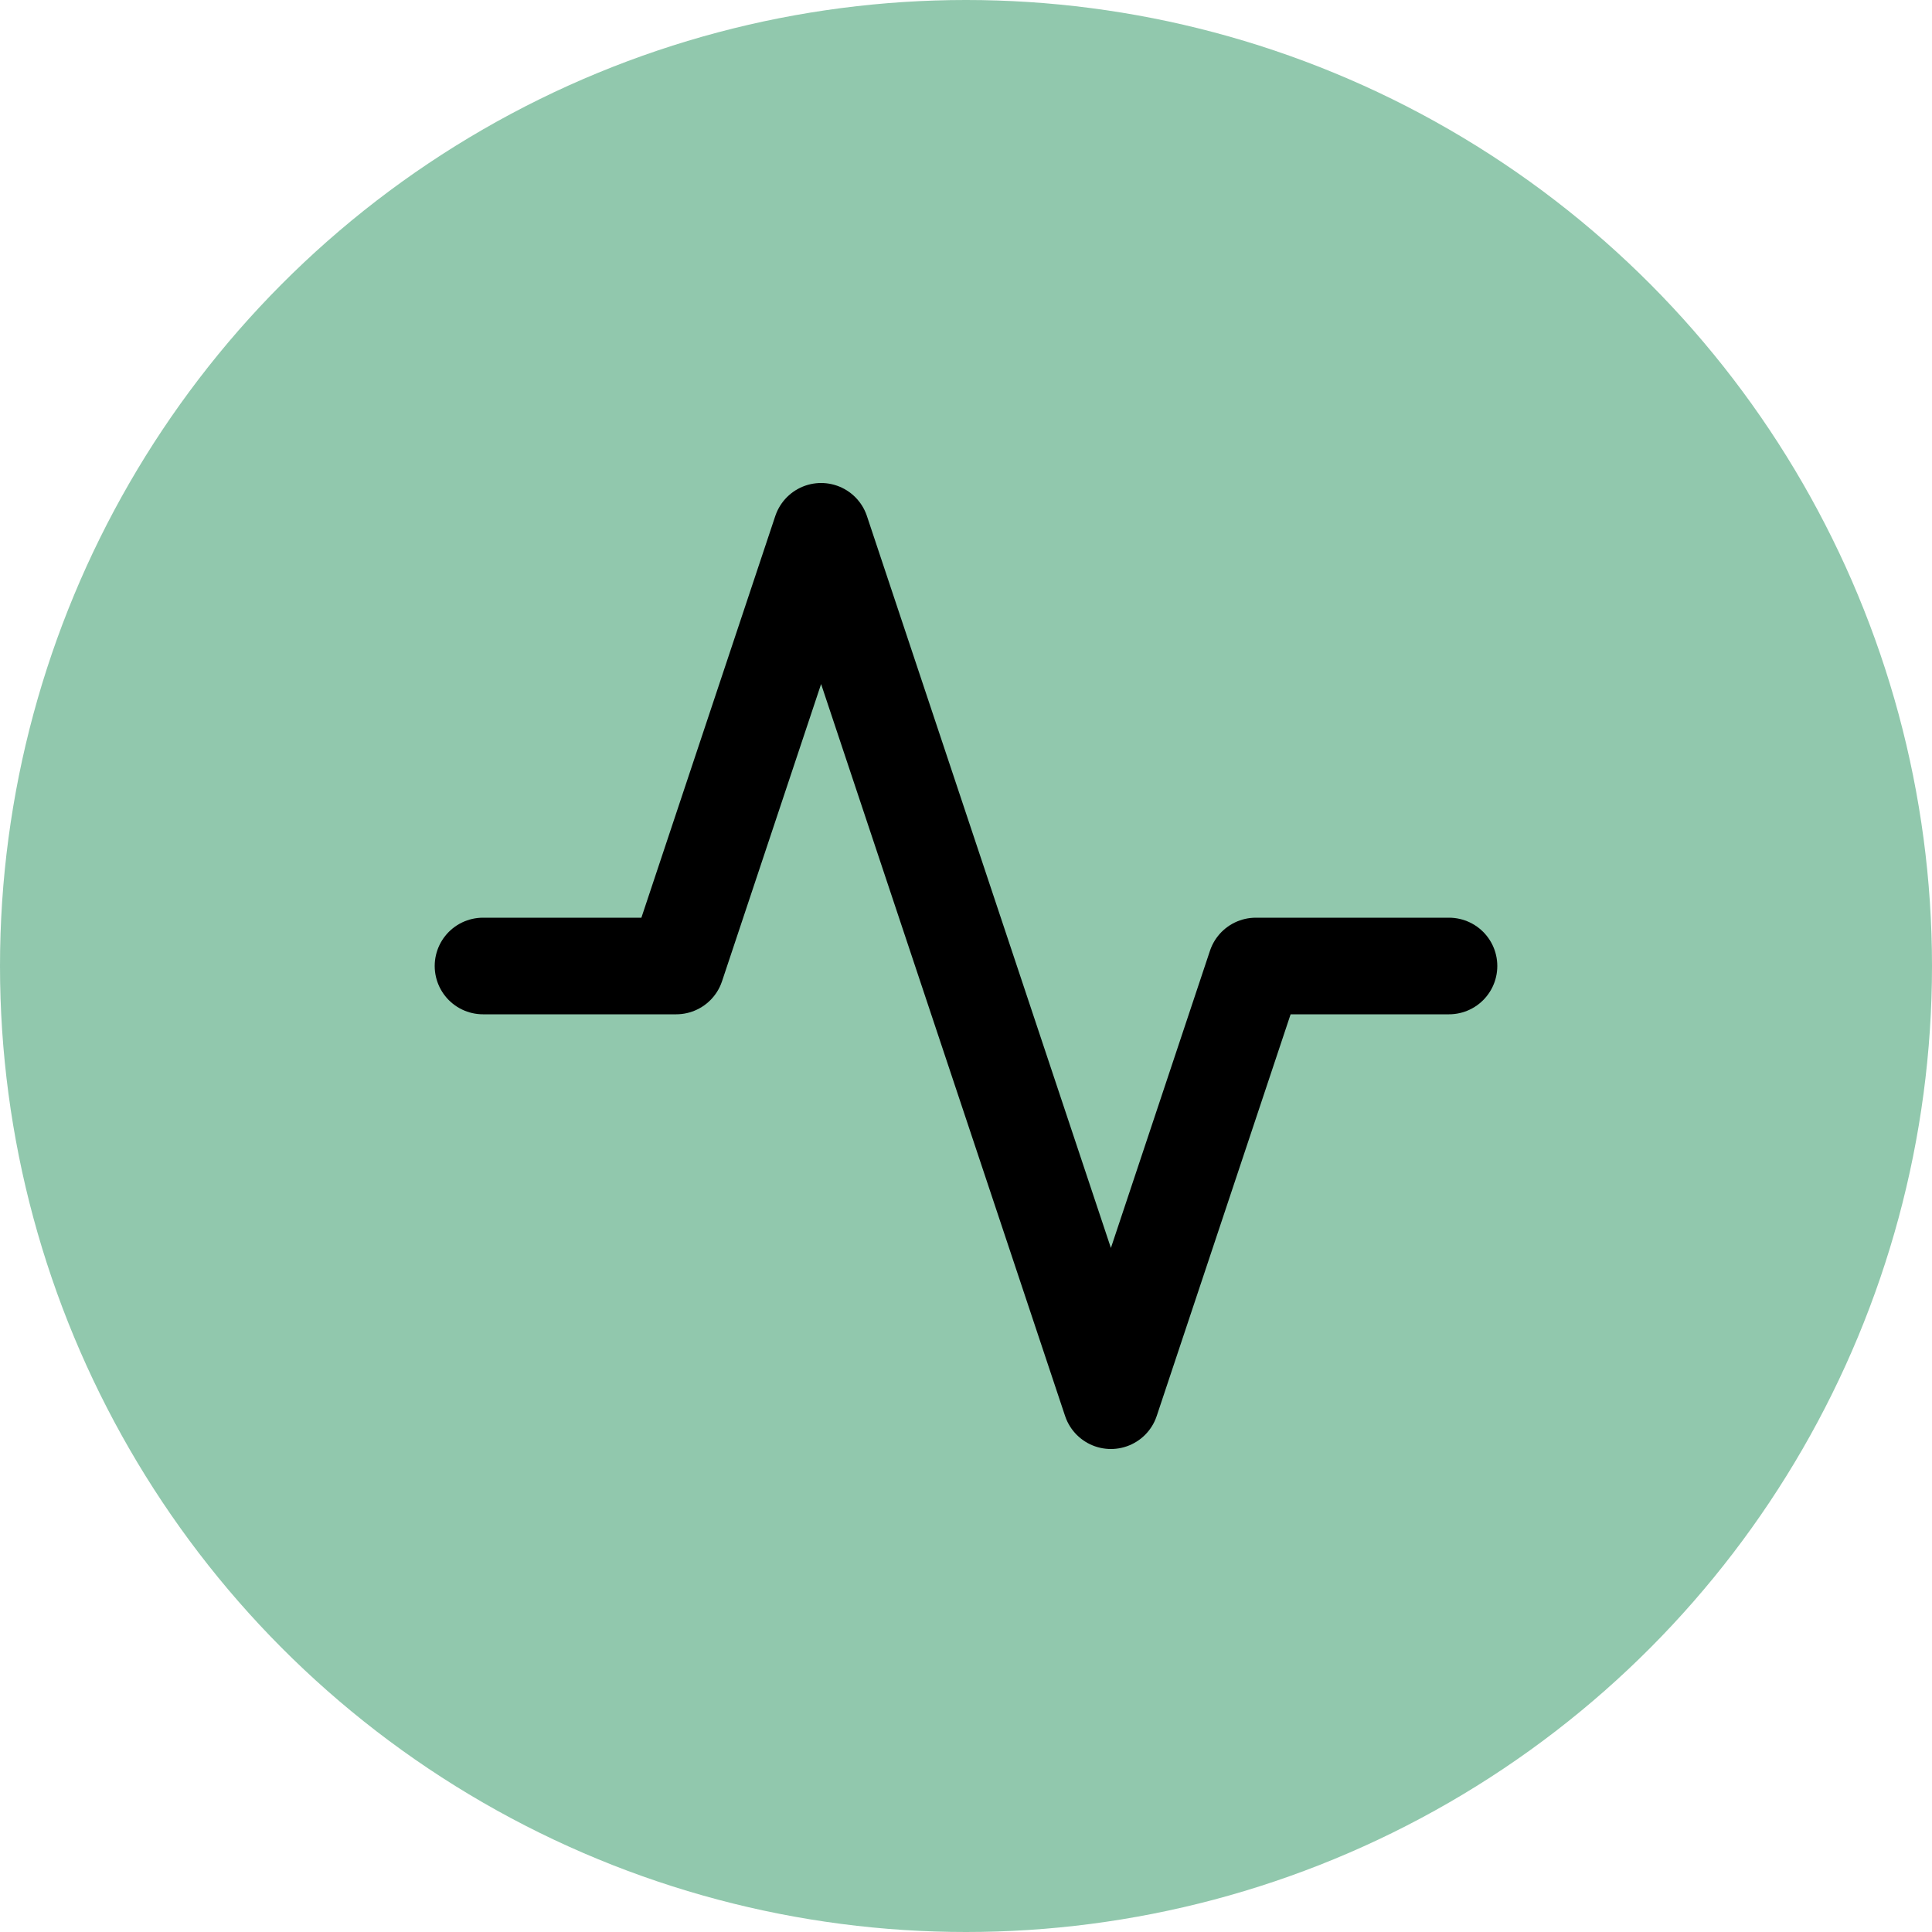 <svg xmlns="http://www.w3.org/2000/svg" width="40" height="40" viewBox="0 0 40 40" fill="none" stroke="currentColor" stroke-width="2" stroke-linecap="round" stroke-linejoin="round" class="feather feather-activity">
  <circle cx="20" cy="20" r="20" fill="#76BA99" fill-opacity="0.8" stroke="none"/>
  <polyline points="30 20 26 20 23 29 17 11 14 20 10 20"></polyline>
</svg>
